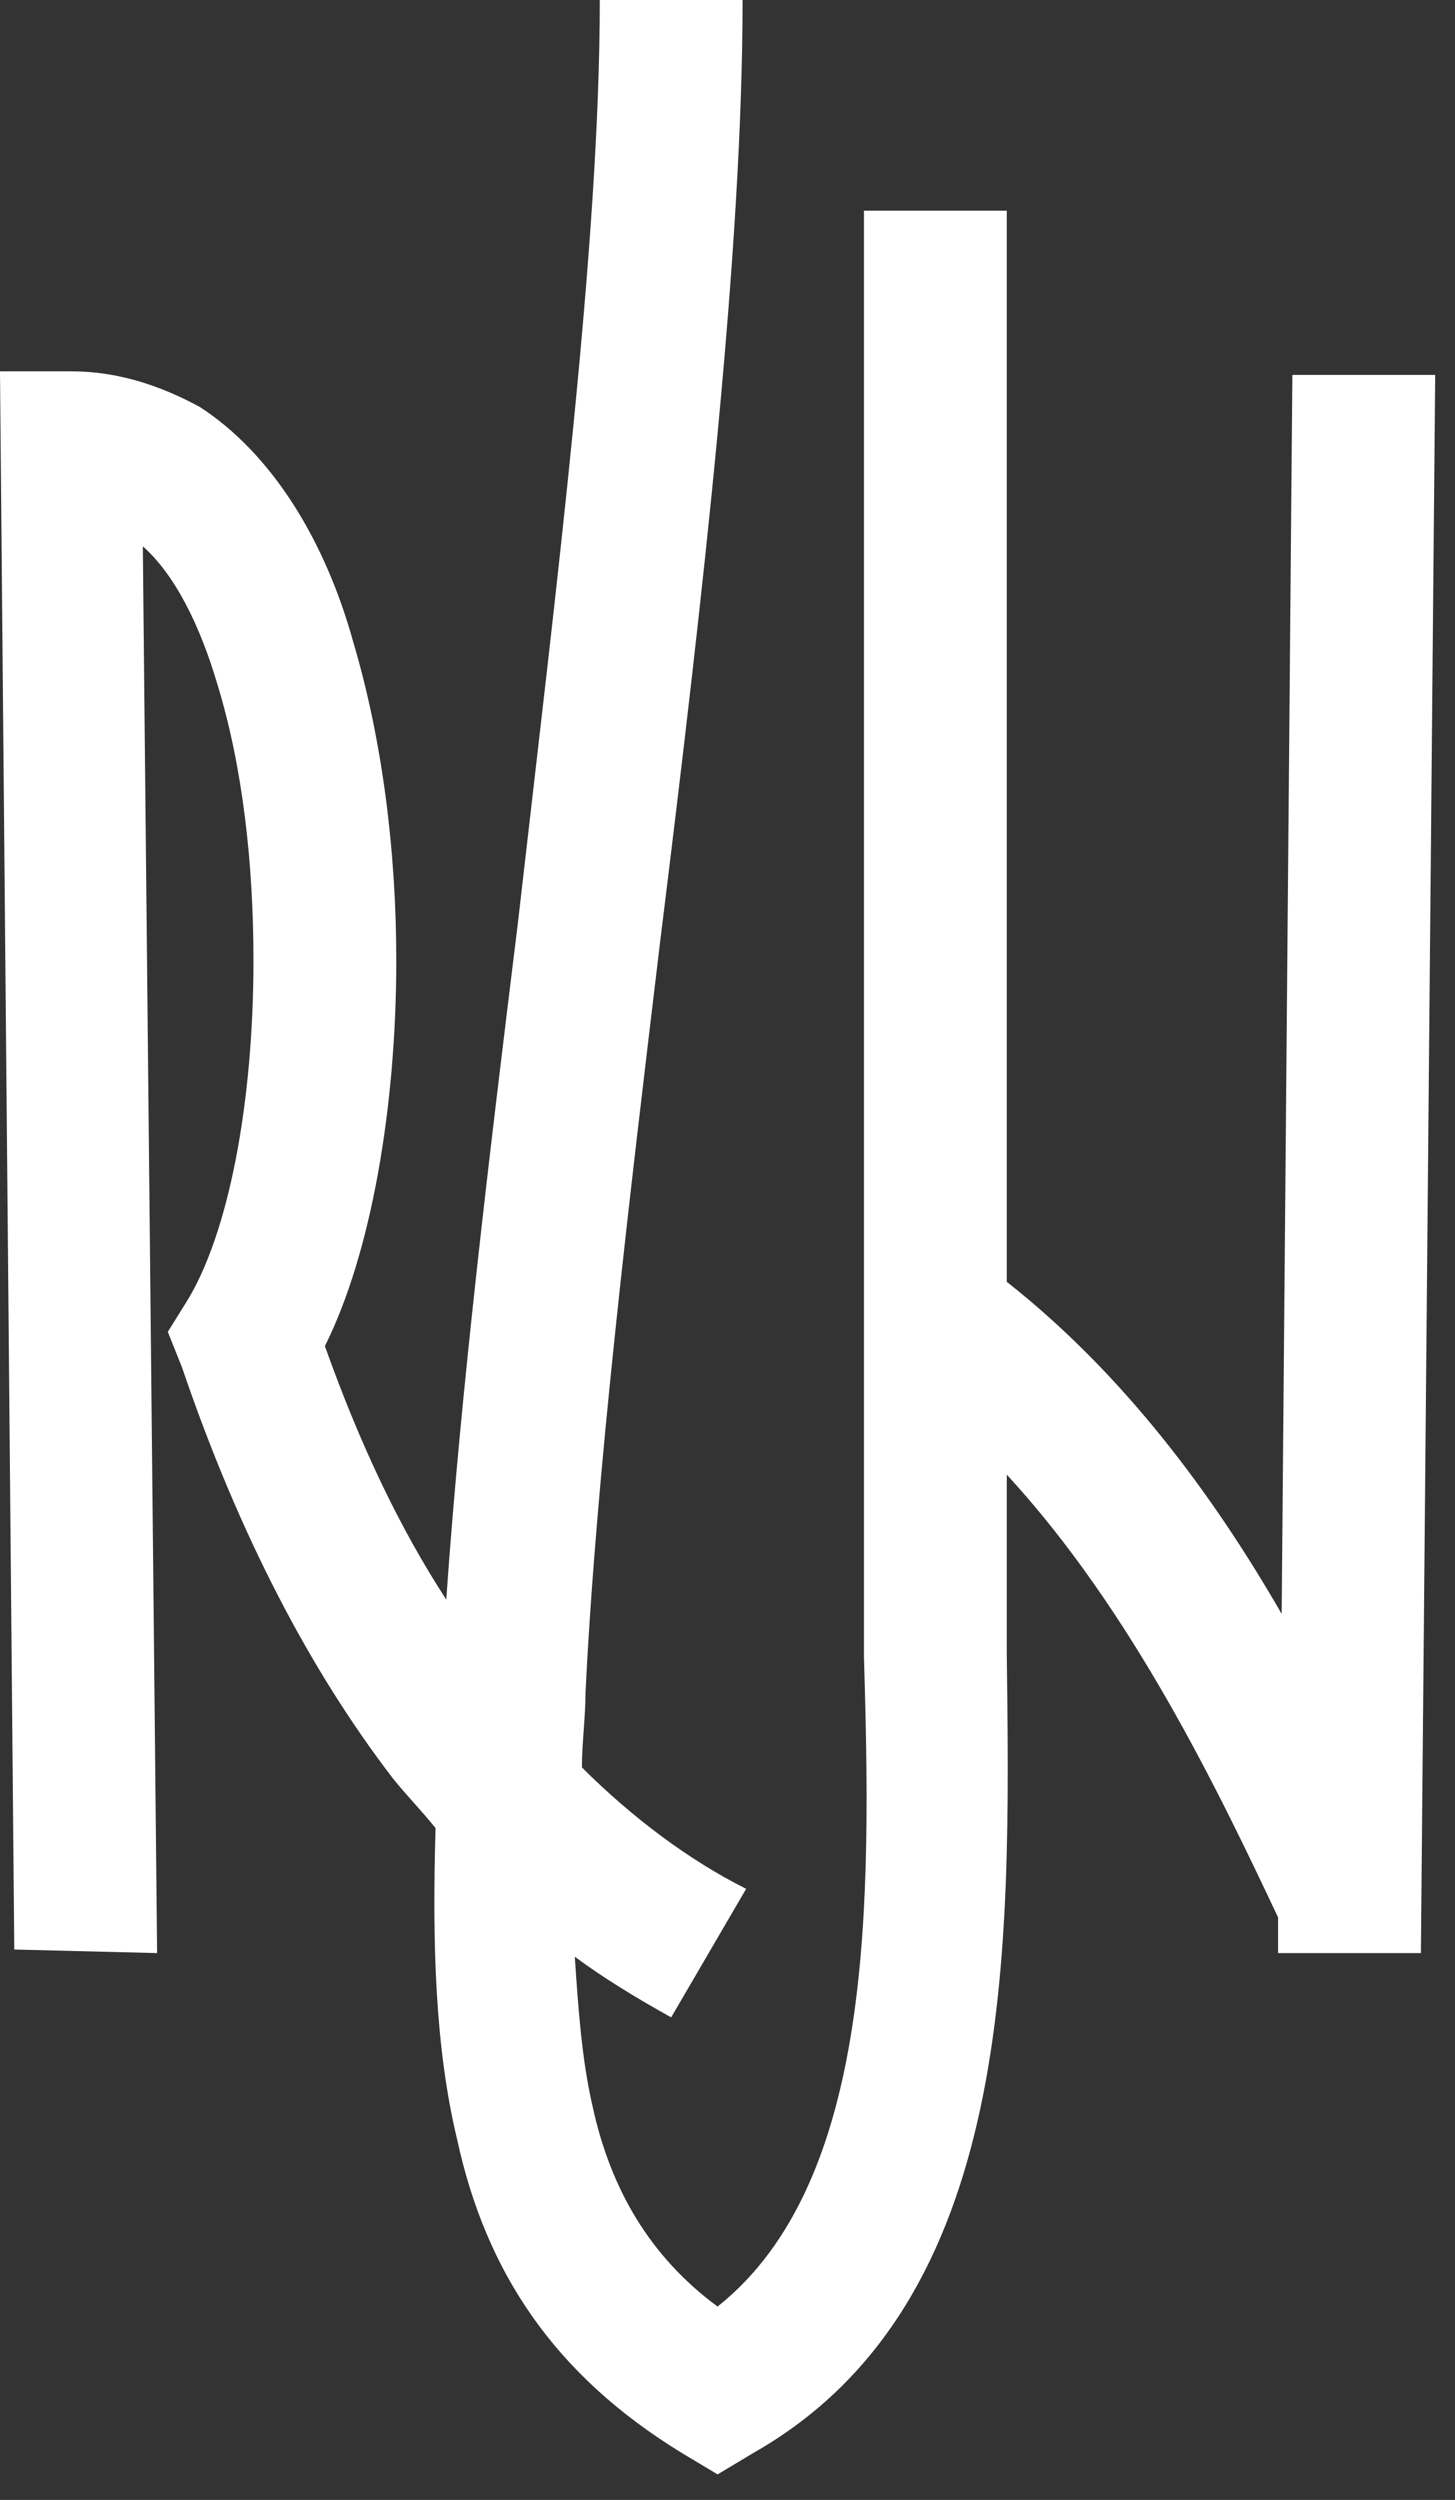 <svg width="39" height="67" viewBox="0 0 39 67" fill="none" xmlns="http://www.w3.org/2000/svg">
<rect x="0" y="0" width="39" height="67" fill="#333333" stroke="none"/>
<path fill-rule="evenodd" clip-rule="evenodd" d="M0.383 52.249L0 9.952H1.914C3.158 9.952 4.306 10.335 5.359 10.909C7.273 12.153 8.708 14.45 9.474 17.225C10.239 19.809 10.622 22.775 10.622 25.742C10.622 29.665 9.952 33.589 8.708 36.077C9.665 38.756 10.718 40.957 11.962 42.871C12.345 37.321 13.11 31.005 13.876 24.785C14.928 15.598 16.077 6.507 16.077 0H19.904C19.904 6.699 18.852 15.885 17.703 25.168C16.842 32.344 15.981 39.522 15.694 45.359C15.694 46.029 15.598 46.699 15.598 47.368C16.938 48.708 18.469 49.856 20 50.622L17.99 54.067C17.129 53.589 16.172 53.014 15.407 52.44C15.502 53.876 15.598 55.215 15.885 56.459C16.364 58.66 17.416 60.478 19.234 61.818C23.445 58.469 23.349 50.909 23.158 44.402C23.158 43.158 23.158 41.914 23.158 41.34V5.646H26.986V34.354C30.143 36.842 32.536 40.096 34.354 43.254L34.641 10.048H38.469L38.086 52.344H34.258V51.388C32.632 47.943 30.335 43.158 26.986 39.522V41.34C26.986 42.679 26.986 43.541 26.986 44.306C27.081 52.249 27.273 61.722 20.191 65.742L19.234 66.316L18.277 65.742C14.832 63.636 13.014 60.861 12.249 57.321C11.675 54.928 11.579 52.153 11.675 48.995C11.292 48.517 10.909 48.134 10.526 47.656C8.325 44.785 6.411 41.148 4.88 36.651L4.498 35.694L4.976 34.928C6.124 33.11 6.794 29.569 6.794 25.742C6.794 23.158 6.507 20.574 5.837 18.373C5.359 16.746 4.689 15.407 3.828 14.641L4.211 52.344L0.383 52.249Z" fill="white"/>
</svg>
